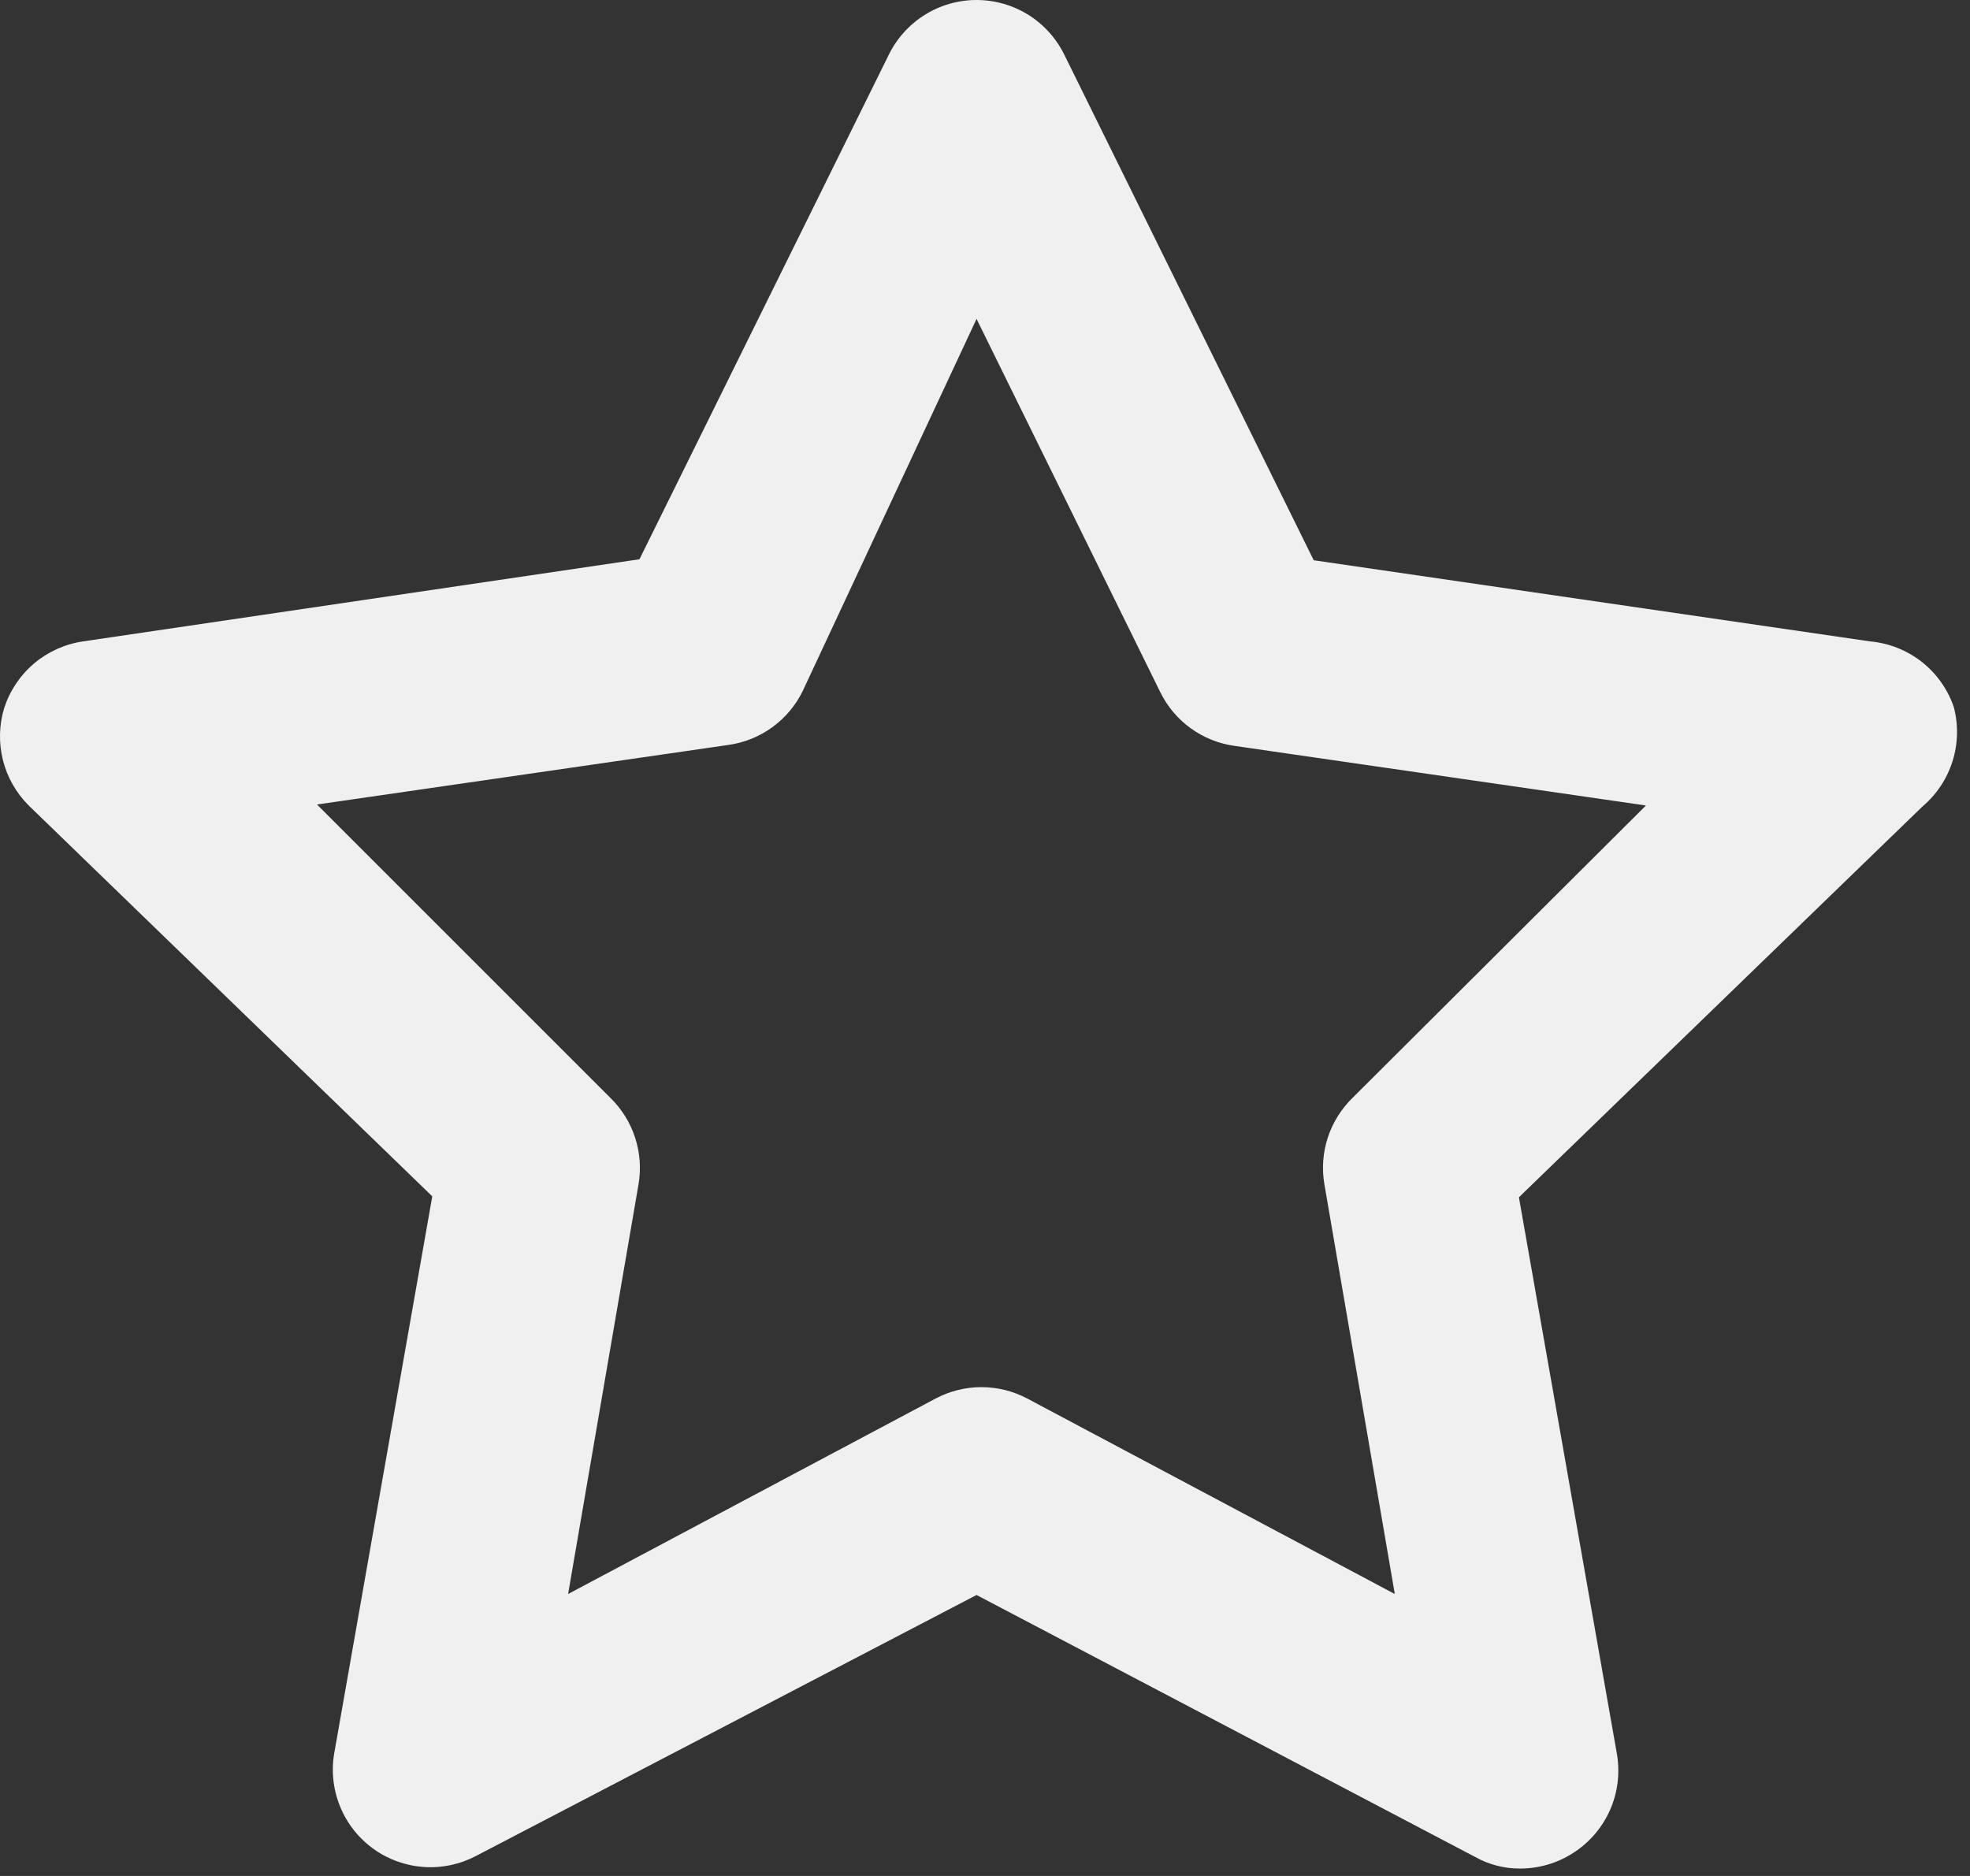 <svg width="42" height="40" viewBox="0 0 42 40" fill="none" xmlns="http://www.w3.org/2000/svg">
<rect x="0" y="0" width="42" height="40" fill="#333333" stroke="none"/>
<path d="M41.653 15.071C41.522 14.69 41.282 14.355 40.965 14.107C40.647 13.86 40.263 13.71 39.862 13.675L28.008 11.946L22.695 1.175C22.524 0.823 22.258 0.526 21.927 0.318C21.595 0.11 21.211 0 20.82 0C20.429 0 20.045 0.11 19.714 0.318C19.382 0.526 19.116 0.823 18.945 1.175L13.633 11.925L1.778 13.675C1.393 13.73 1.03 13.892 0.732 14.142C0.434 14.393 0.212 14.722 0.091 15.092C-0.02 15.454 -0.03 15.839 0.062 16.206C0.154 16.573 0.344 16.908 0.612 17.175L9.216 25.509L7.133 37.342C7.058 37.733 7.097 38.136 7.245 38.505C7.392 38.874 7.643 39.194 7.966 39.425C8.281 39.651 8.653 39.783 9.039 39.809C9.425 39.835 9.811 39.752 10.153 39.571L20.82 34.009L31.445 39.592C31.738 39.757 32.068 39.843 32.403 39.842C32.845 39.843 33.275 39.705 33.633 39.446C33.956 39.215 34.206 38.895 34.354 38.526C34.501 38.157 34.54 37.753 34.466 37.363L32.383 25.529L40.987 17.196C41.288 16.941 41.51 16.606 41.628 16.23C41.746 15.854 41.755 15.452 41.653 15.071ZM28.841 23.404C28.597 23.641 28.414 23.933 28.308 24.256C28.203 24.58 28.178 24.924 28.237 25.259L29.737 33.988L21.903 29.821C21.602 29.661 21.266 29.577 20.924 29.577C20.583 29.577 20.247 29.661 19.945 29.821L12.112 33.988L13.612 25.259C13.67 24.924 13.645 24.58 13.54 24.256C13.435 23.933 13.252 23.641 13.008 23.404L6.758 17.154L15.528 15.884C15.866 15.837 16.187 15.708 16.463 15.508C16.739 15.308 16.962 15.044 17.112 14.738L20.82 6.8L24.737 14.759C24.887 15.065 25.11 15.329 25.386 15.529C25.662 15.728 25.983 15.857 26.32 15.904L35.091 17.175L28.841 23.404Z" fill="#F0F0F0"/>
</svg>
